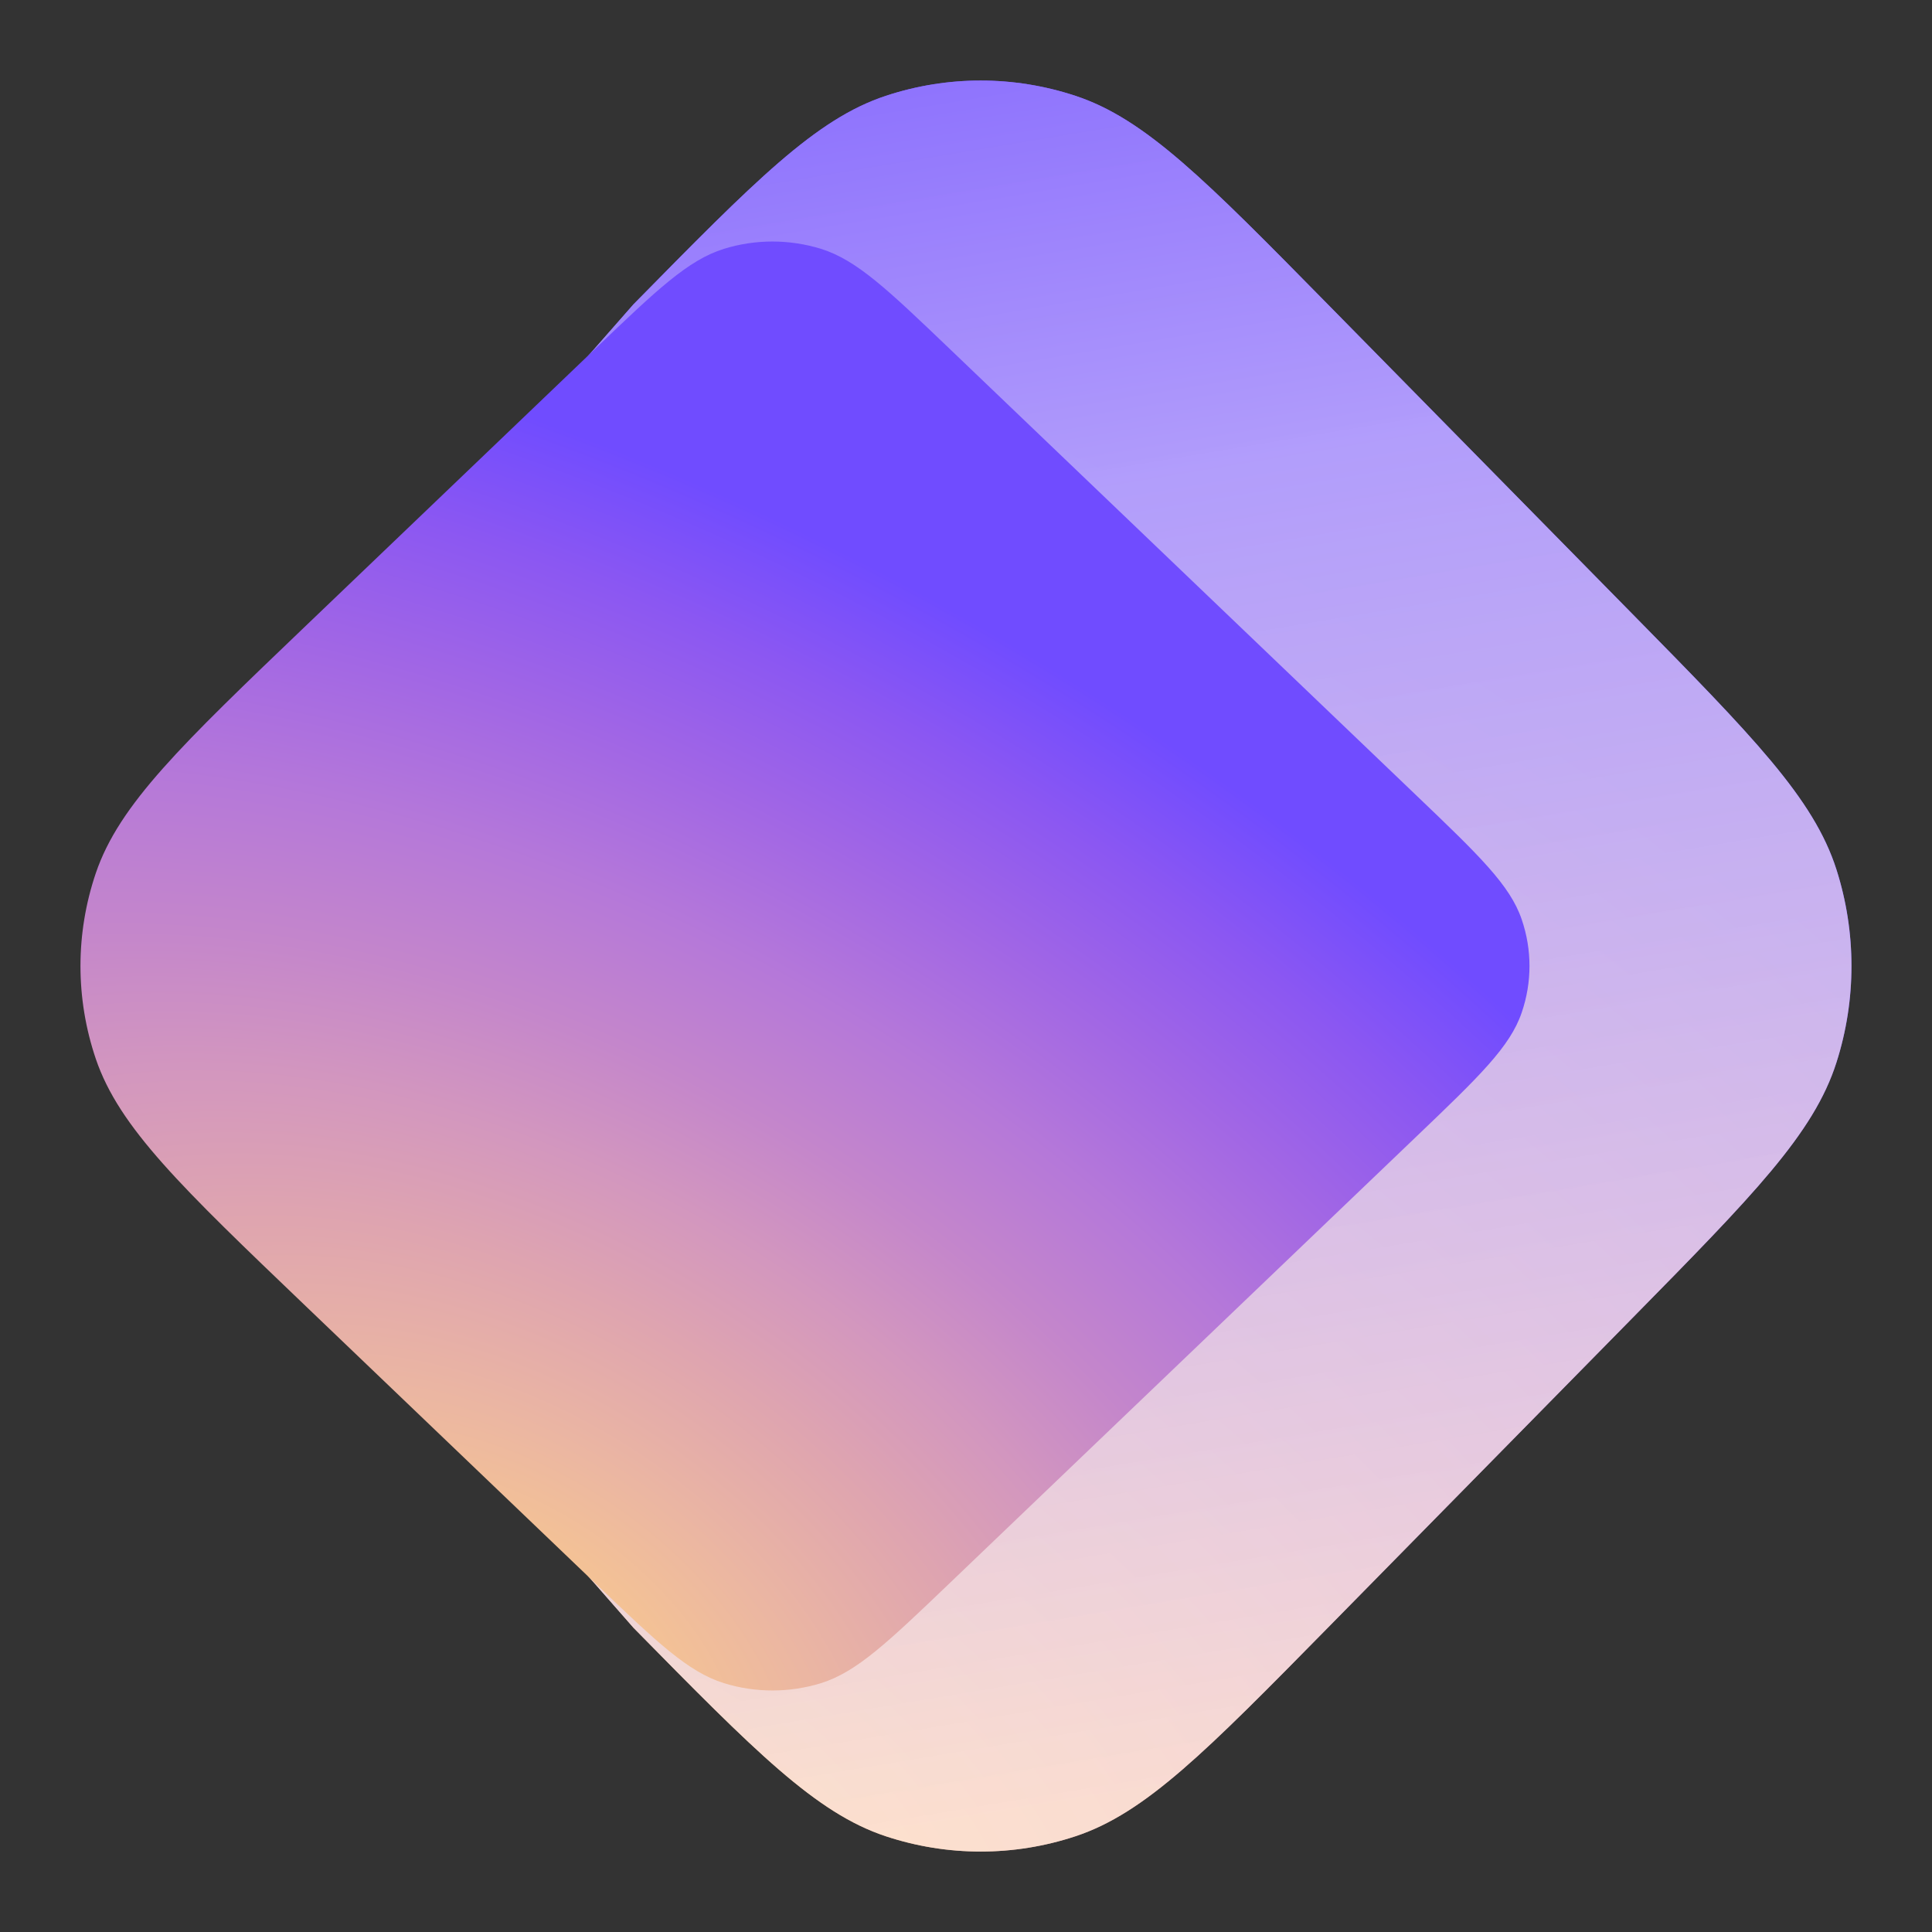 <svg width="20" height="20" viewBox="0 0 20 20" fill="none" xmlns="http://www.w3.org/2000/svg">
<rect x="0" y="0" width="20" height="20" fill="#333333" stroke="none"/>
<g clip-path="url(#clip0_984_22466)">
<path d="M6.558 3.15C7.816 1.871 8.445 1.231 9.17 0.992C9.808 0.781 10.495 0.781 11.133 0.992C11.858 1.231 12.487 1.871 13.745 3.15L16.889 6.346C18.147 7.625 18.776 8.265 19.011 9.002C19.218 9.651 19.218 10.35 19.011 10.998C18.776 11.736 18.147 12.375 16.889 13.654L13.745 16.851C12.487 18.13 11.858 18.769 11.133 19.009C10.495 19.22 9.808 19.22 9.17 19.009C8.445 18.769 7.816 18.13 6.558 16.851L5.967 16.177C5.609 15.769 5.43 15.565 5.303 15.333C5.19 15.128 5.107 14.906 5.057 14.676C5 14.417 5 14.144 5 13.597V6.403C5 5.857 5 5.583 5.057 5.324C5.107 5.094 5.19 4.873 5.303 4.667C5.43 4.435 5.609 4.231 5.967 3.823L6.558 3.15Z" fill="url(#paint0_radial_984_22466)"/>
<path d="M6.558 3.15C7.816 1.871 8.445 1.231 9.17 0.992C9.808 0.781 10.495 0.781 11.133 0.992C11.858 1.231 12.487 1.871 13.745 3.15L16.889 6.346C18.147 7.625 18.776 8.265 19.011 9.002C19.218 9.651 19.218 10.35 19.011 10.998C18.776 11.736 18.147 12.375 16.889 13.654L13.745 16.851C12.487 18.13 11.858 18.769 11.133 19.009C10.495 19.22 9.808 19.22 9.17 19.009C8.445 18.769 7.816 18.13 6.558 16.851L5.967 16.177C5.609 15.769 5.43 15.565 5.303 15.333C5.19 15.128 5.107 14.906 5.057 14.676C5 14.417 5 14.144 5 13.597V6.403C5 5.857 5 5.583 5.057 5.324C5.107 5.094 5.19 4.873 5.303 4.667C5.43 4.435 5.609 4.231 5.967 3.823L6.558 3.15Z" fill="url(#paint1_linear_984_22466)"/>
<path d="M6.156 3.616C6.8 3 7.122 2.692 7.494 2.576C7.82 2.475 8.172 2.475 8.499 2.576C8.87 2.692 9.192 3 9.836 3.616L14.667 8.239C15.311 8.855 15.633 9.164 15.753 9.519C15.86 9.832 15.86 10.168 15.753 10.481C15.633 10.836 15.311 11.145 14.667 11.761L9.836 16.384C9.192 17 8.87 17.308 8.499 17.424C8.172 17.525 7.82 17.525 7.494 17.424C7.122 17.308 6.8 17 6.156 16.384L3.166 13.522C1.878 12.289 1.234 11.673 0.992 10.962C0.78 10.337 0.78 9.663 0.992 9.038C1.234 8.327 1.878 7.711 3.166 6.478L6.156 3.616Z" fill="url(#paint2_radial_984_22466)"/>
</g>
<defs>
<radialGradient id="paint0_radial_984_22466" cx="0" cy="0" r="1" gradientUnits="userSpaceOnUse" gradientTransform="translate(6.578 19.524) rotate(-58.568) scale(15.234 23.645)">
<stop stop-color="#FFD580"/>
<stop offset="0.094" stop-color="#F6C592"/>
<stop offset="0.205" stop-color="#EBB6A2"/>
<stop offset="0.324" stop-color="#DFA5AF"/>
<stop offset="0.429" stop-color="#D397BE"/>
<stop offset="0.534" stop-color="#C486CB"/>
<stop offset="0.649" stop-color="#B578D9"/>
<stop offset="0.771" stop-color="#A166E5"/>
<stop offset="0.891" stop-color="#8B57F2"/>
<stop offset="1" stop-color="#704CFF"/>
</radialGradient>
<linearGradient id="paint1_linear_984_22466" x1="5.957" y1="-2.807" x2="9.579" y2="18.937" gradientUnits="userSpaceOnUse">
<stop stop-color="#6D4AFF"/>
<stop offset="0.392" stop-color="#B39FFB" stop-opacity="0.978"/>
<stop offset="1" stop-color="#FFE8DB" stop-opacity="0.8"/>
</linearGradient>
<radialGradient id="paint2_radial_984_22466" cx="0" cy="0" r="1" gradientUnits="userSpaceOnUse" gradientTransform="translate(5.052 17.385) rotate(-57.003) scale(12.017 19.146)">
<stop stop-color="#FFD580"/>
<stop offset="0.094" stop-color="#F6C592"/>
<stop offset="0.205" stop-color="#EBB6A2"/>
<stop offset="0.324" stop-color="#DFA5AF"/>
<stop offset="0.429" stop-color="#D397BE"/>
<stop offset="0.534" stop-color="#C486CB"/>
<stop offset="0.649" stop-color="#B578D9"/>
<stop offset="0.771" stop-color="#A166E5"/>
<stop offset="0.891" stop-color="#8B57F2"/>
<stop offset="1" stop-color="#704CFF"/>
</radialGradient>
<clipPath id="clip0_984_22466">
<rect width="20" height="20" fill="white"/>
</clipPath>
</defs>
</svg>
